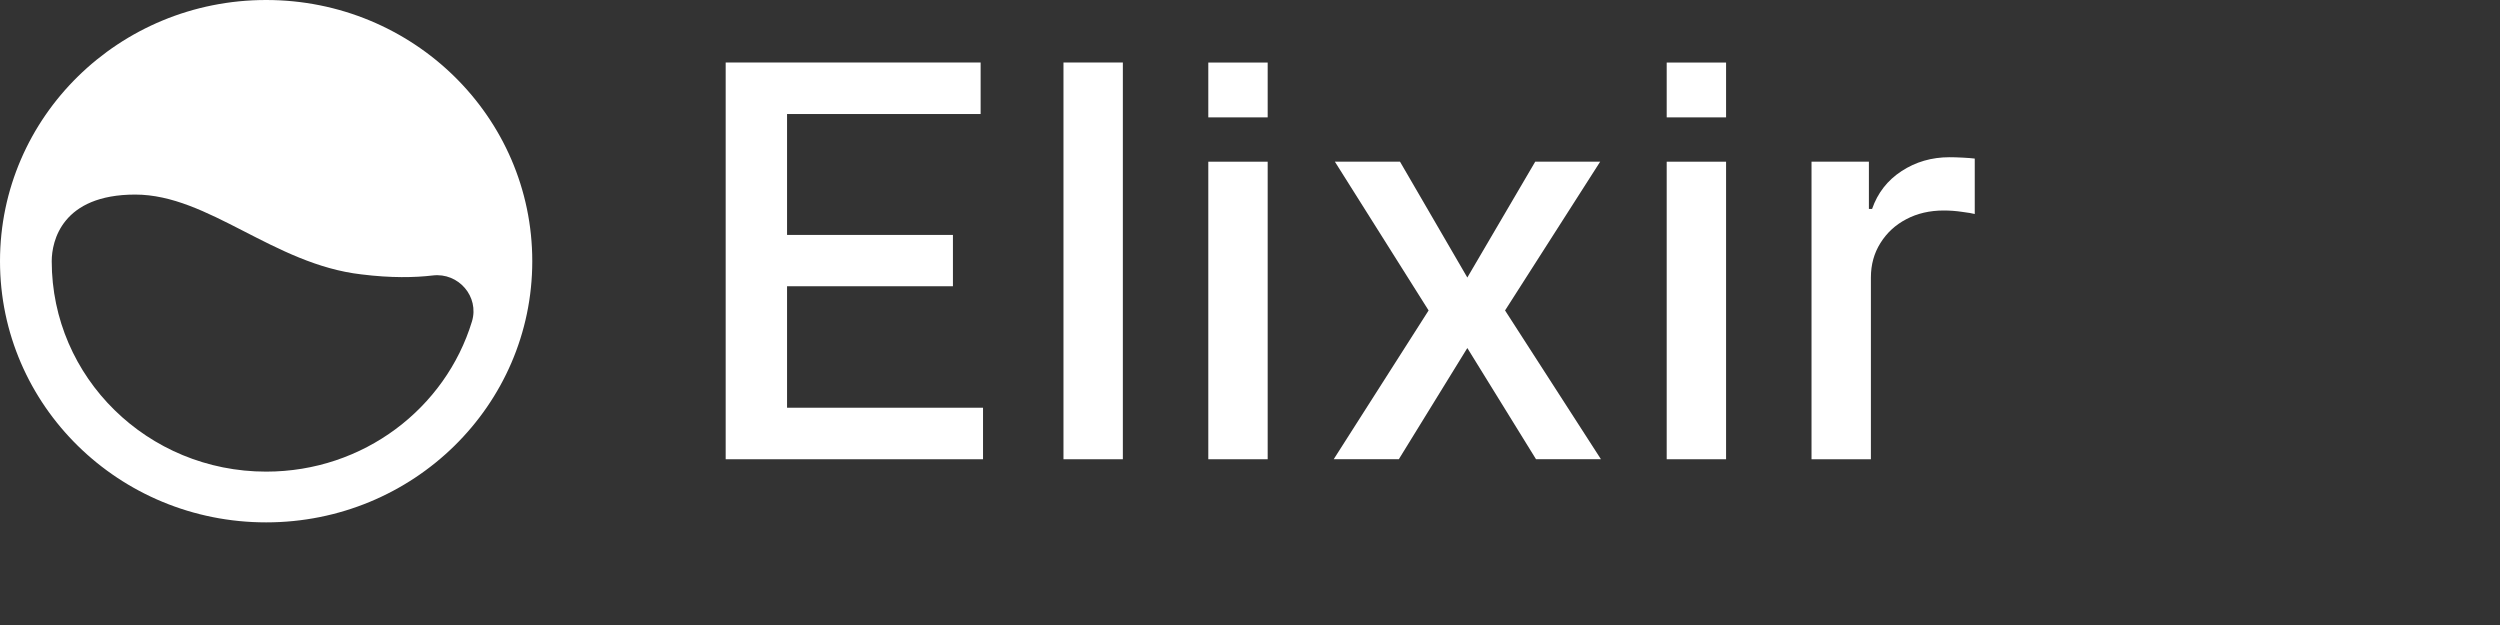<svg
  width="100%"
  height="100%"
  viewBox="0 0 100 25"
  fill="none"
  xmlns="http://www.w3.org/2000/svg"
  preserveAspectRatio="xMidYMid meet"
>
  <rect x="0" y="0" width="100" height="25" fill="#333333" stroke="none"/>
  <g clip-path="url(#clip0_1347_10092)">
    <path d="M29.027 18.37V2.5H39.225V4.561H31.482V9.397H38.117V11.45H31.482V16.309H39.321V18.37H29.027Z" fill="white"/>
    <path d="M44.914 2.5V18.37H42.539V2.5H44.914Z" fill="white"/>
    <path d="M48.332 18.37V6.468H50.707V18.37H48.332Z" fill="white"/>
    <path d="M56 6.467L58.693 11.101L61.409 6.467H64.007L60.202 12.418L64.038 18.369H61.441L58.693 13.921L55.953 18.369H53.348L57.144 12.418L53.395 6.467H56Z" fill="white"/>
    <path d="M66.668 18.37V6.468H69.043V18.37H66.668Z" fill="white"/>
    <path d="M72.461 18.37V6.467H74.756V8.358H74.883C75.106 7.717 75.498 7.214 76.059 6.847C76.626 6.475 77.266 6.289 77.981 6.289C78.129 6.289 78.304 6.294 78.505 6.305C78.712 6.315 78.873 6.328 78.99 6.343V8.56C78.894 8.534 78.725 8.505 78.481 8.474C78.238 8.438 77.994 8.42 77.751 8.42C77.189 8.42 76.689 8.536 76.249 8.769C75.815 8.996 75.471 9.314 75.217 9.722C74.963 10.125 74.836 10.585 74.836 11.101V18.37H72.461Z" fill="white"/>
    <path d="M48.332 4.695V2.502H50.707V4.695H48.332Z" fill="white"/>
    <path d="M66.668 4.695V2.502H69.043V4.695H66.668Z" fill="white"/>
    <path d="M10.646 0C4.763 0 0 4.674 0 10.448C0 16.221 4.763 20.895 10.646 20.895C16.529 20.895 21.291 16.221 21.291 10.448C21.291 4.674 16.529 0 10.646 0ZM10.646 18.865C5.905 18.865 2.069 15.101 2.069 10.448C2.069 9.644 2.478 7.783 5.409 7.783C8.34 7.783 10.947 10.575 14.46 10.976C15.645 11.124 16.594 11.103 17.305 11.019C18.339 10.892 19.18 11.865 18.878 12.859C17.822 16.327 14.546 18.865 10.646 18.865Z" fill="white"/>
  </g>
  <defs>
    <clipPath id="clip0_1347_10092">
      <rect width="100%" height="100%" fill="white"/>
    </clipPath>
  </defs>
</svg>
